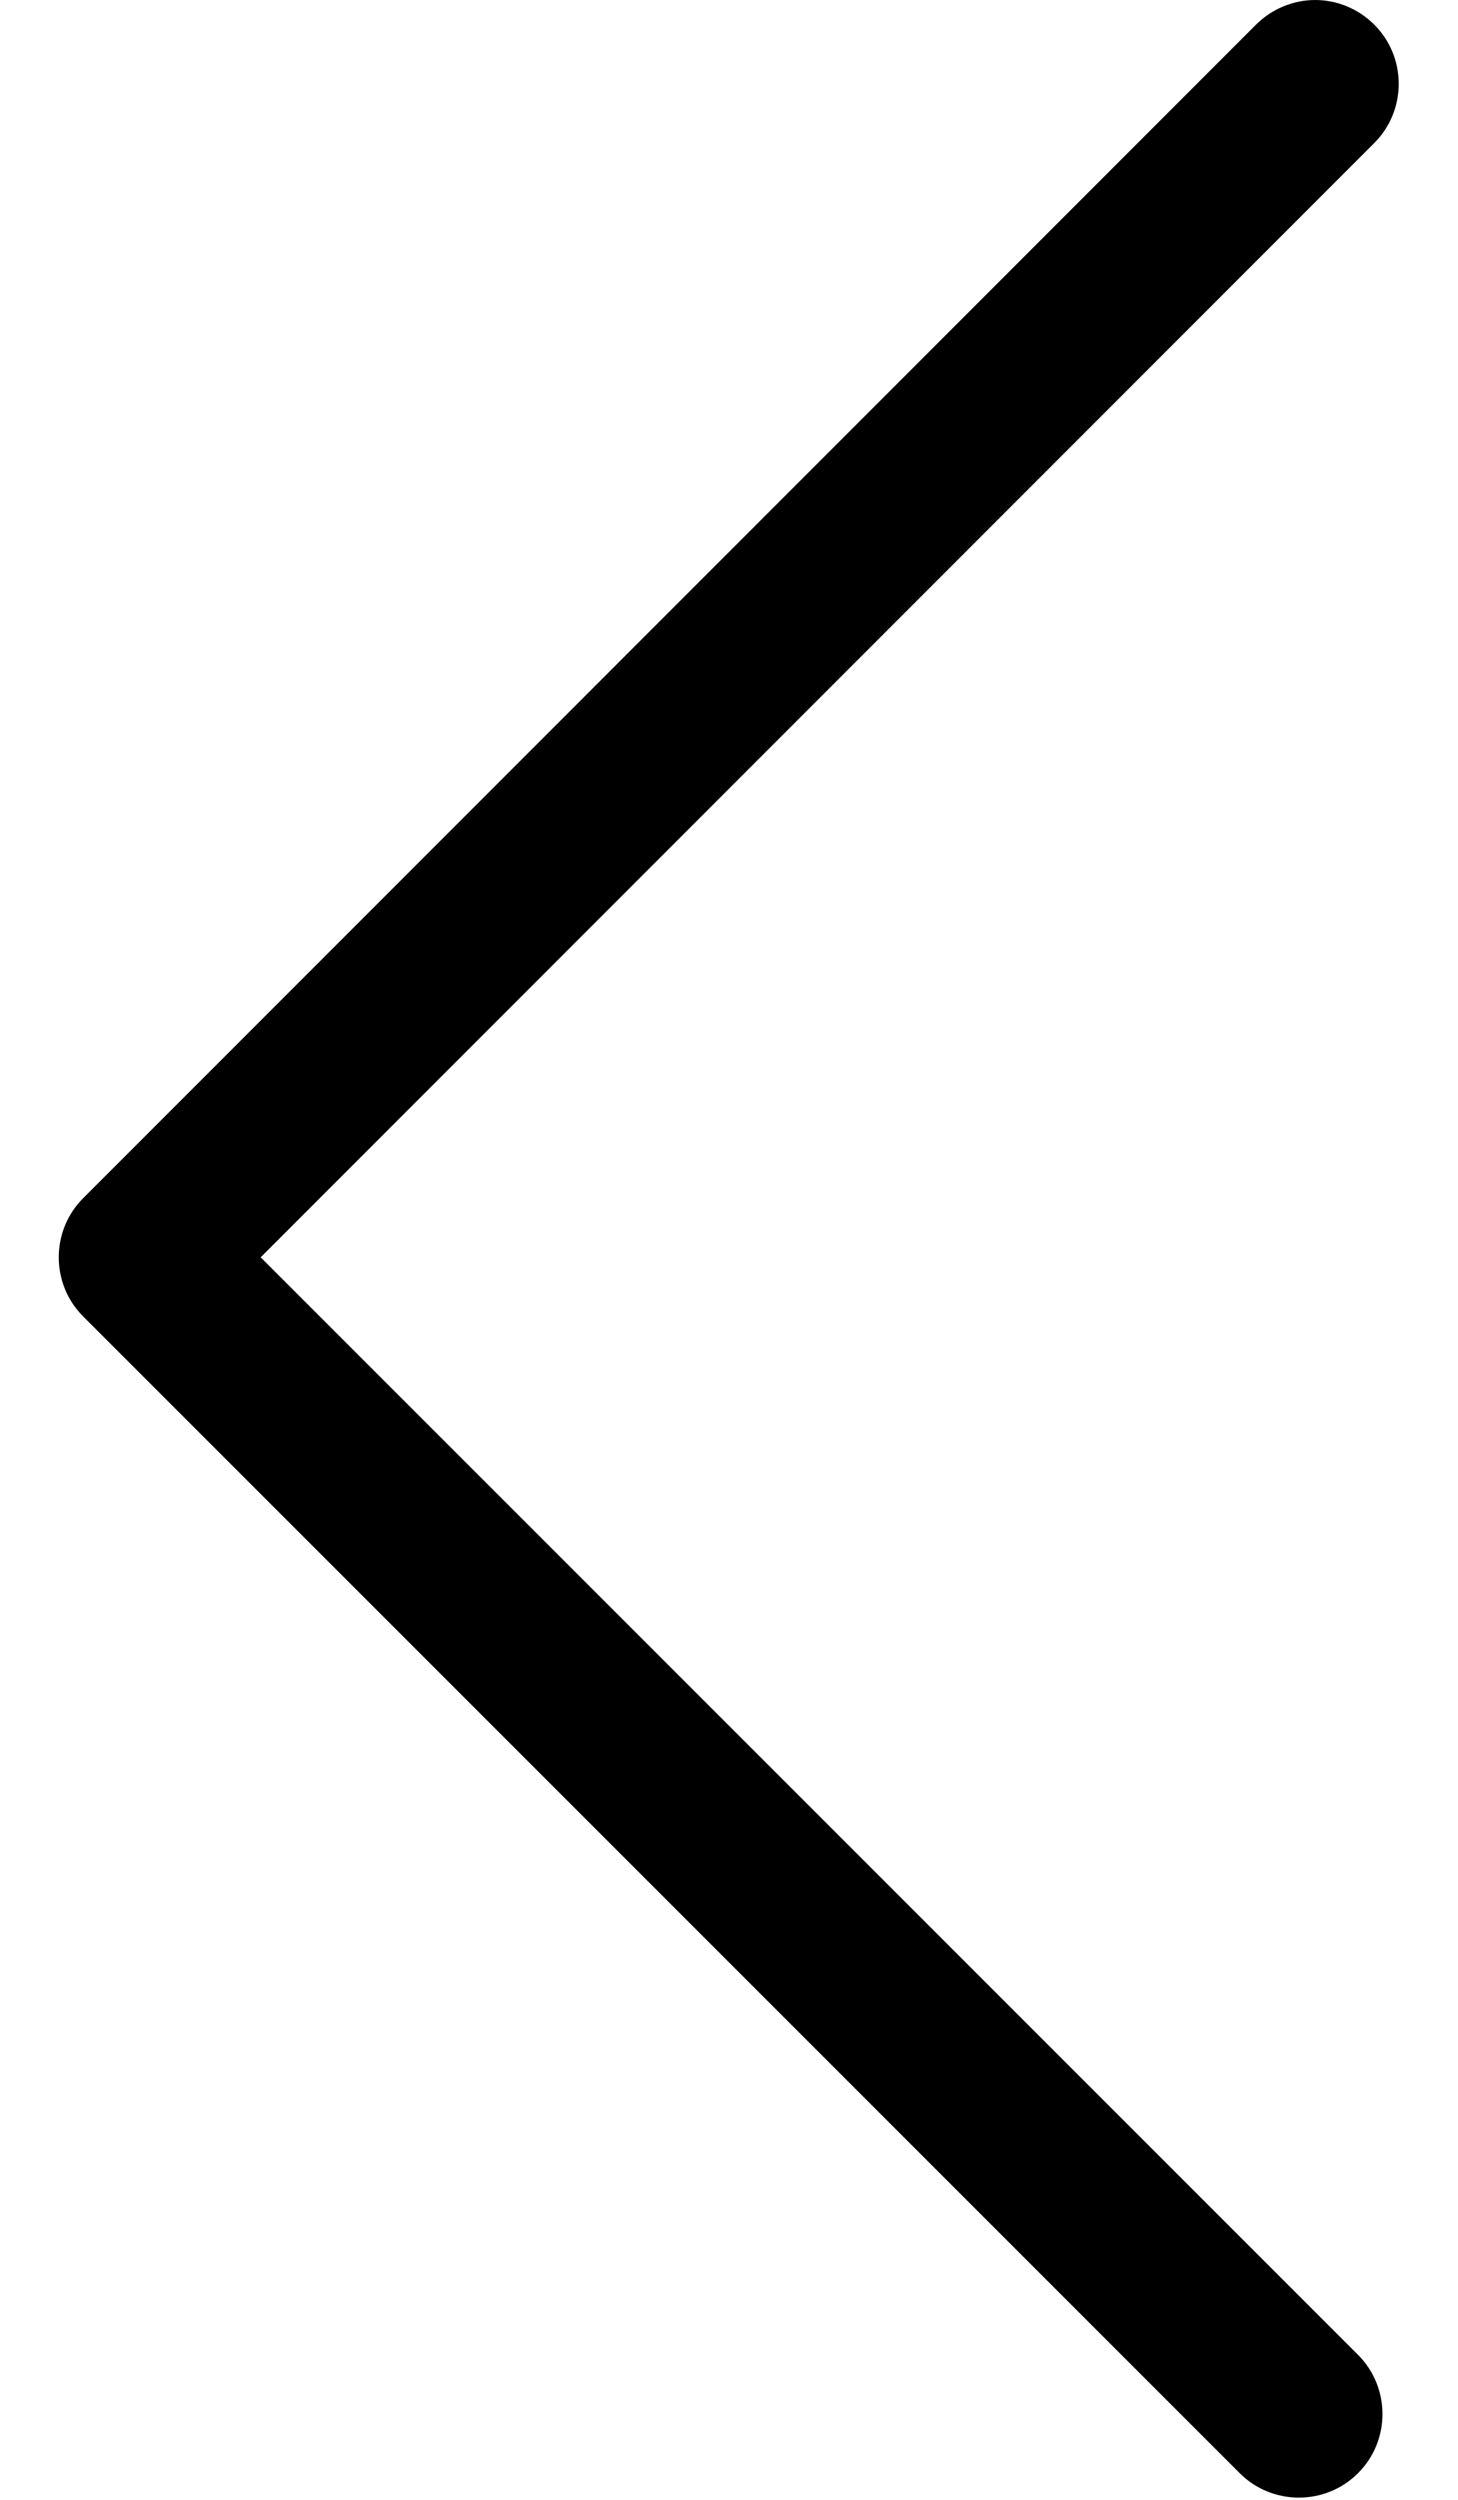<svg width="14" height="24" viewBox="0 0 14 24" fill="none" xmlns="http://www.w3.org/2000/svg">
<path d="M12.628 0C12.832 0 13.04 0.08 13.196 0.237C13.509 0.549 13.509 1.06 13.196 1.373L2.503 12.071L13.04 22.608C13.353 22.921 13.353 23.432 13.04 23.744C12.728 24.057 12.216 24.057 11.904 23.744L0.799 12.639C0.486 12.327 0.486 11.815 0.799 11.503L12.06 0.237C12.216 0.081 12.425 4.6875e-05 12.628 4.6875e-05L12.628 0Z" fill="black"/>
</svg>
